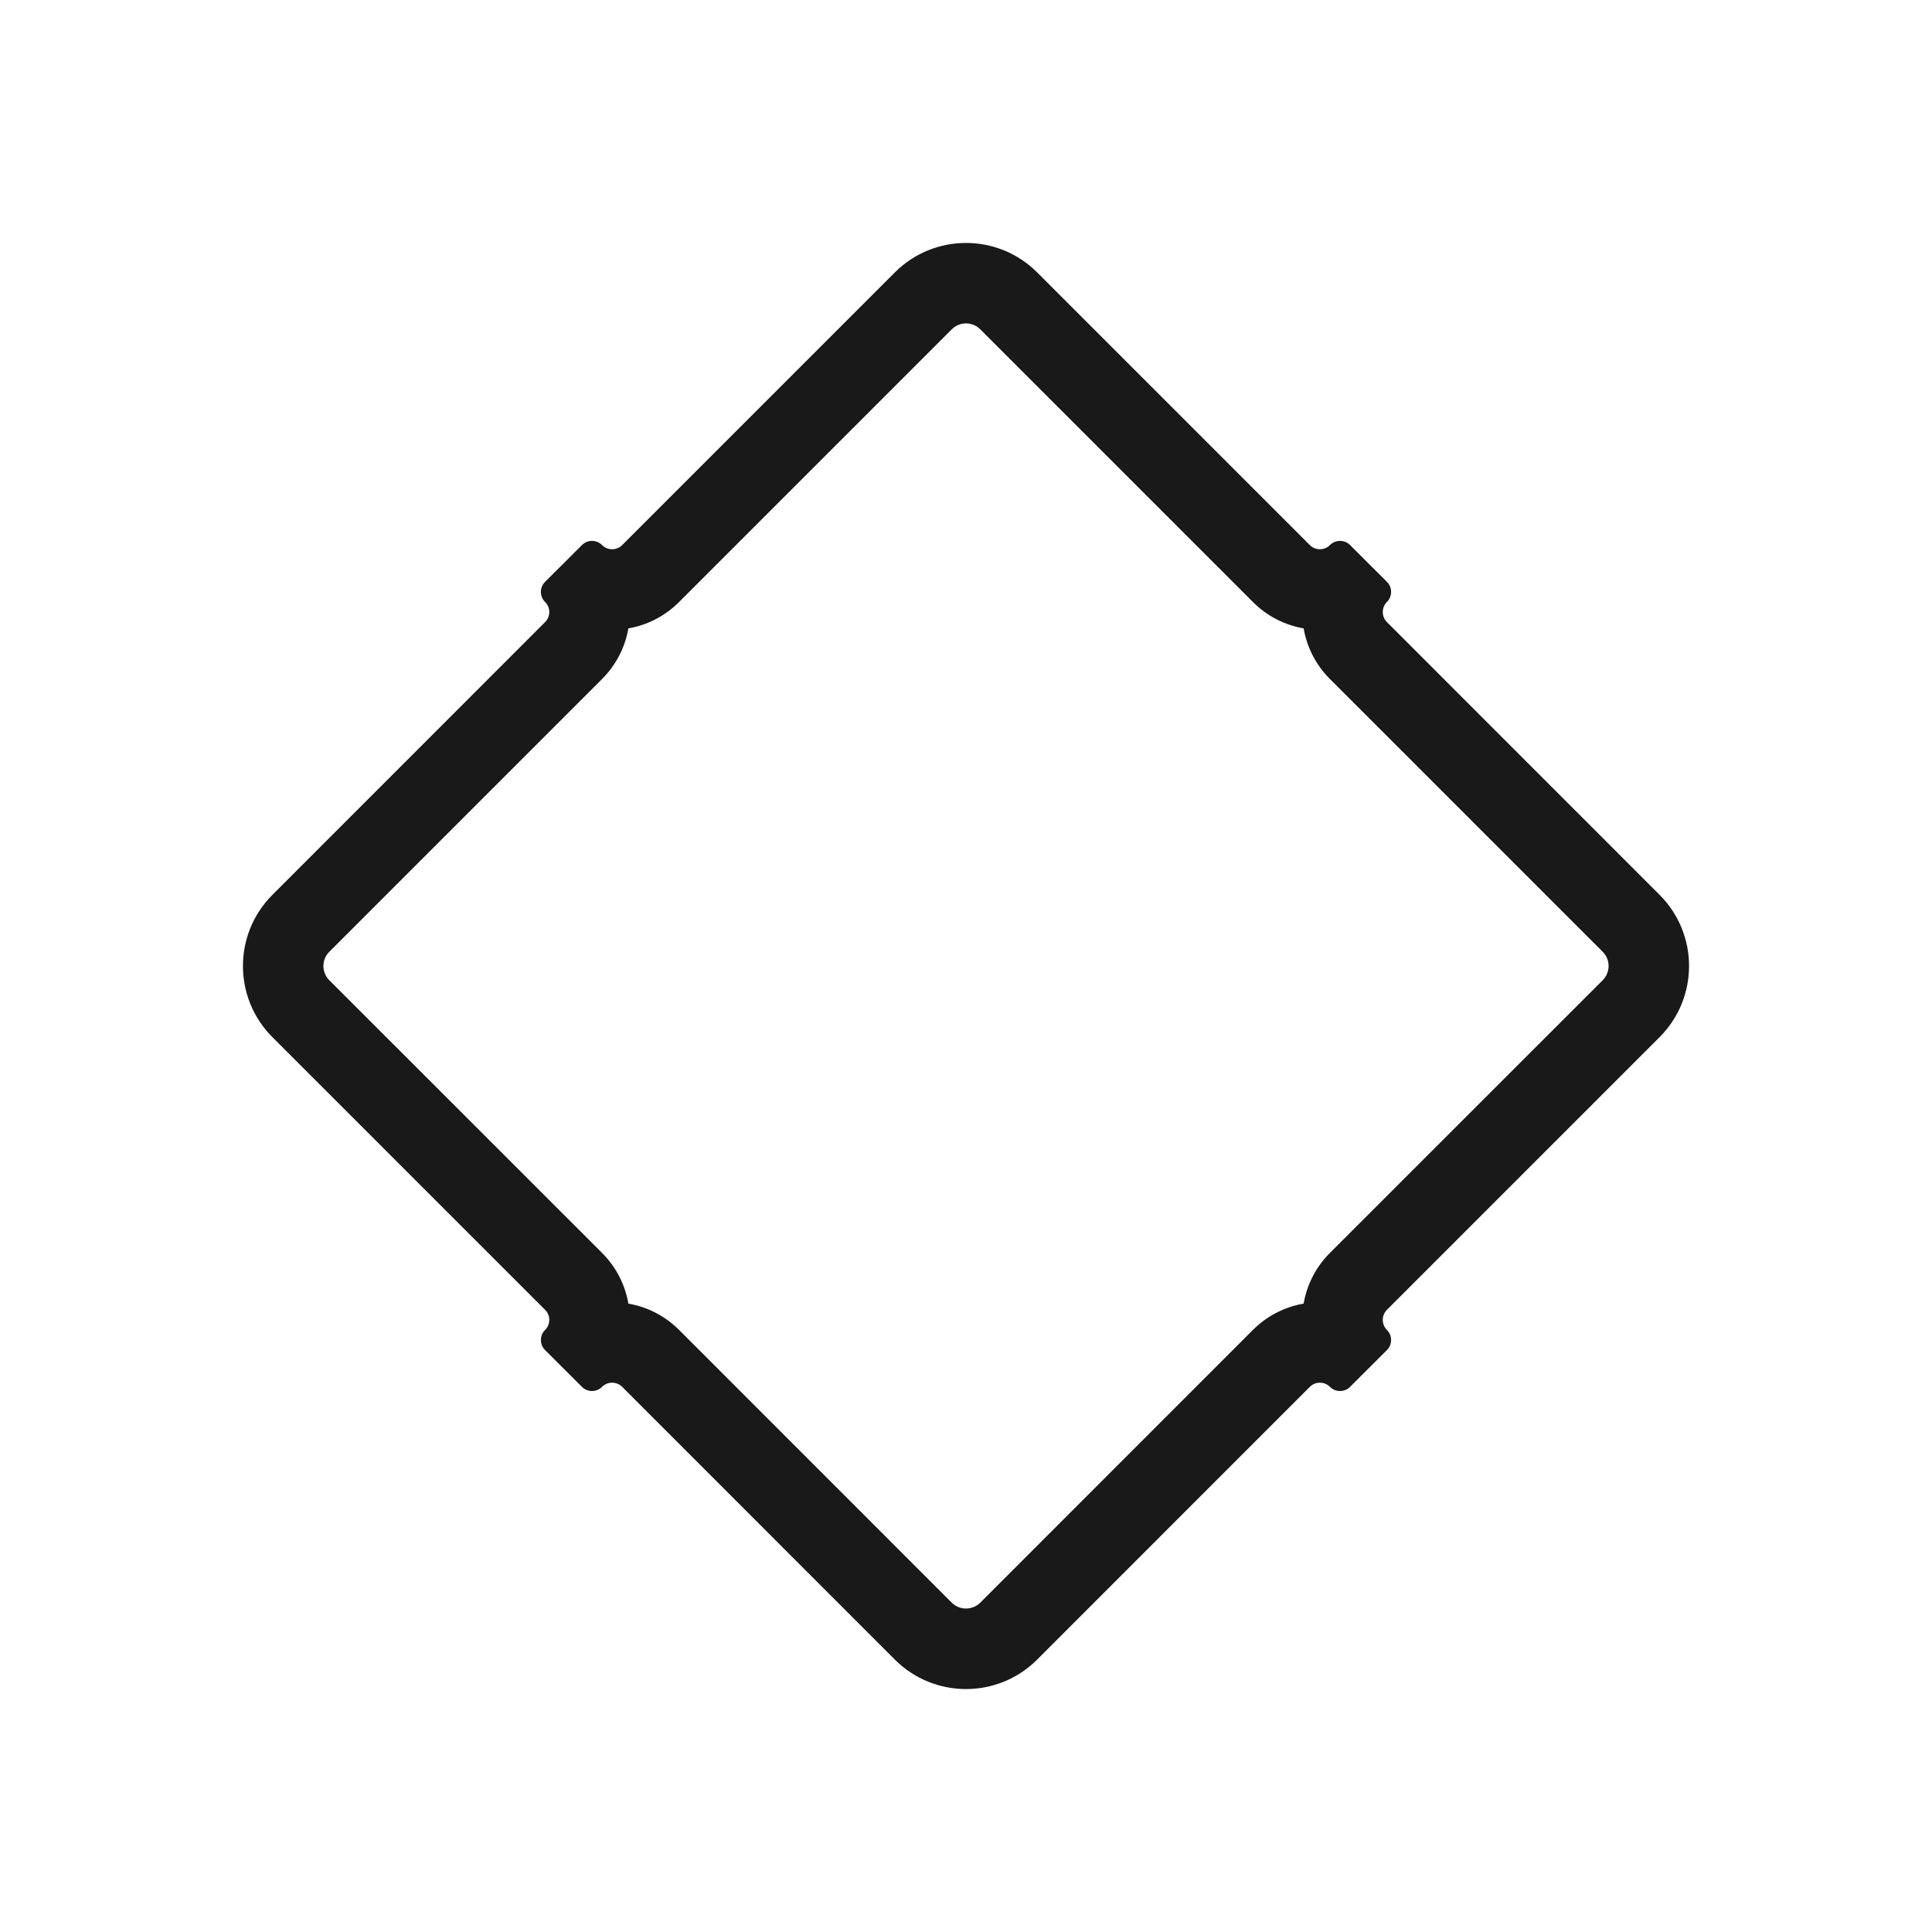 <svg width="24" height="24" viewBox="0 0 24 24" fill="none" xmlns="http://www.w3.org/2000/svg">
<path fill-rule="evenodd" clip-rule="evenodd" d="M7.479 8.435L4.091 11.823C3.993 11.921 3.993 12.079 4.091 12.177L7.479 15.564C7.657 15.742 7.766 15.963 7.806 16.194C8.037 16.234 8.258 16.343 8.436 16.521L11.823 19.909C11.921 20.006 12.079 20.006 12.177 19.909L15.564 16.521C15.742 16.343 15.964 16.234 16.194 16.194C16.234 15.963 16.343 15.742 16.521 15.564L19.909 12.177C20.007 12.079 20.007 11.921 19.909 11.823L16.521 8.435C16.343 8.257 16.234 8.036 16.194 7.806C15.964 7.766 15.742 7.657 15.564 7.478L12.177 4.091C12.079 3.993 11.921 3.993 11.823 4.091L8.436 7.478C8.258 7.657 8.037 7.766 7.806 7.806C7.766 8.036 7.657 8.257 7.479 8.435ZM6.771 7.478C6.841 7.547 6.841 7.659 6.771 7.728L3.384 11.116C2.896 11.604 2.896 12.396 3.384 12.884L6.771 16.271C6.841 16.34 6.841 16.452 6.771 16.521C6.702 16.59 6.702 16.702 6.771 16.771L7.229 17.228C7.298 17.297 7.41 17.297 7.479 17.228C7.548 17.159 7.66 17.159 7.729 17.228L11.116 20.616C11.604 21.104 12.396 21.104 12.884 20.616L16.271 17.228C16.34 17.159 16.453 17.159 16.521 17.228C16.59 17.297 16.703 17.297 16.771 17.228L17.229 16.771C17.298 16.702 17.298 16.59 17.229 16.521C17.16 16.452 17.16 16.34 17.229 16.271L20.616 12.884C21.104 12.396 21.104 11.604 20.616 11.116L17.229 7.728C17.16 7.659 17.16 7.547 17.229 7.478C17.298 7.409 17.298 7.297 17.229 7.228L16.771 6.771C16.703 6.702 16.59 6.702 16.521 6.771C16.453 6.84 16.34 6.84 16.271 6.771L12.884 3.384C12.396 2.896 11.604 2.896 11.116 3.384L7.729 6.771C7.66 6.84 7.548 6.84 7.479 6.771C7.41 6.702 7.298 6.702 7.229 6.771L6.771 7.228C6.702 7.297 6.702 7.409 6.771 7.478Z" fill="black" fill-opacity="0.9"/>
</svg>
